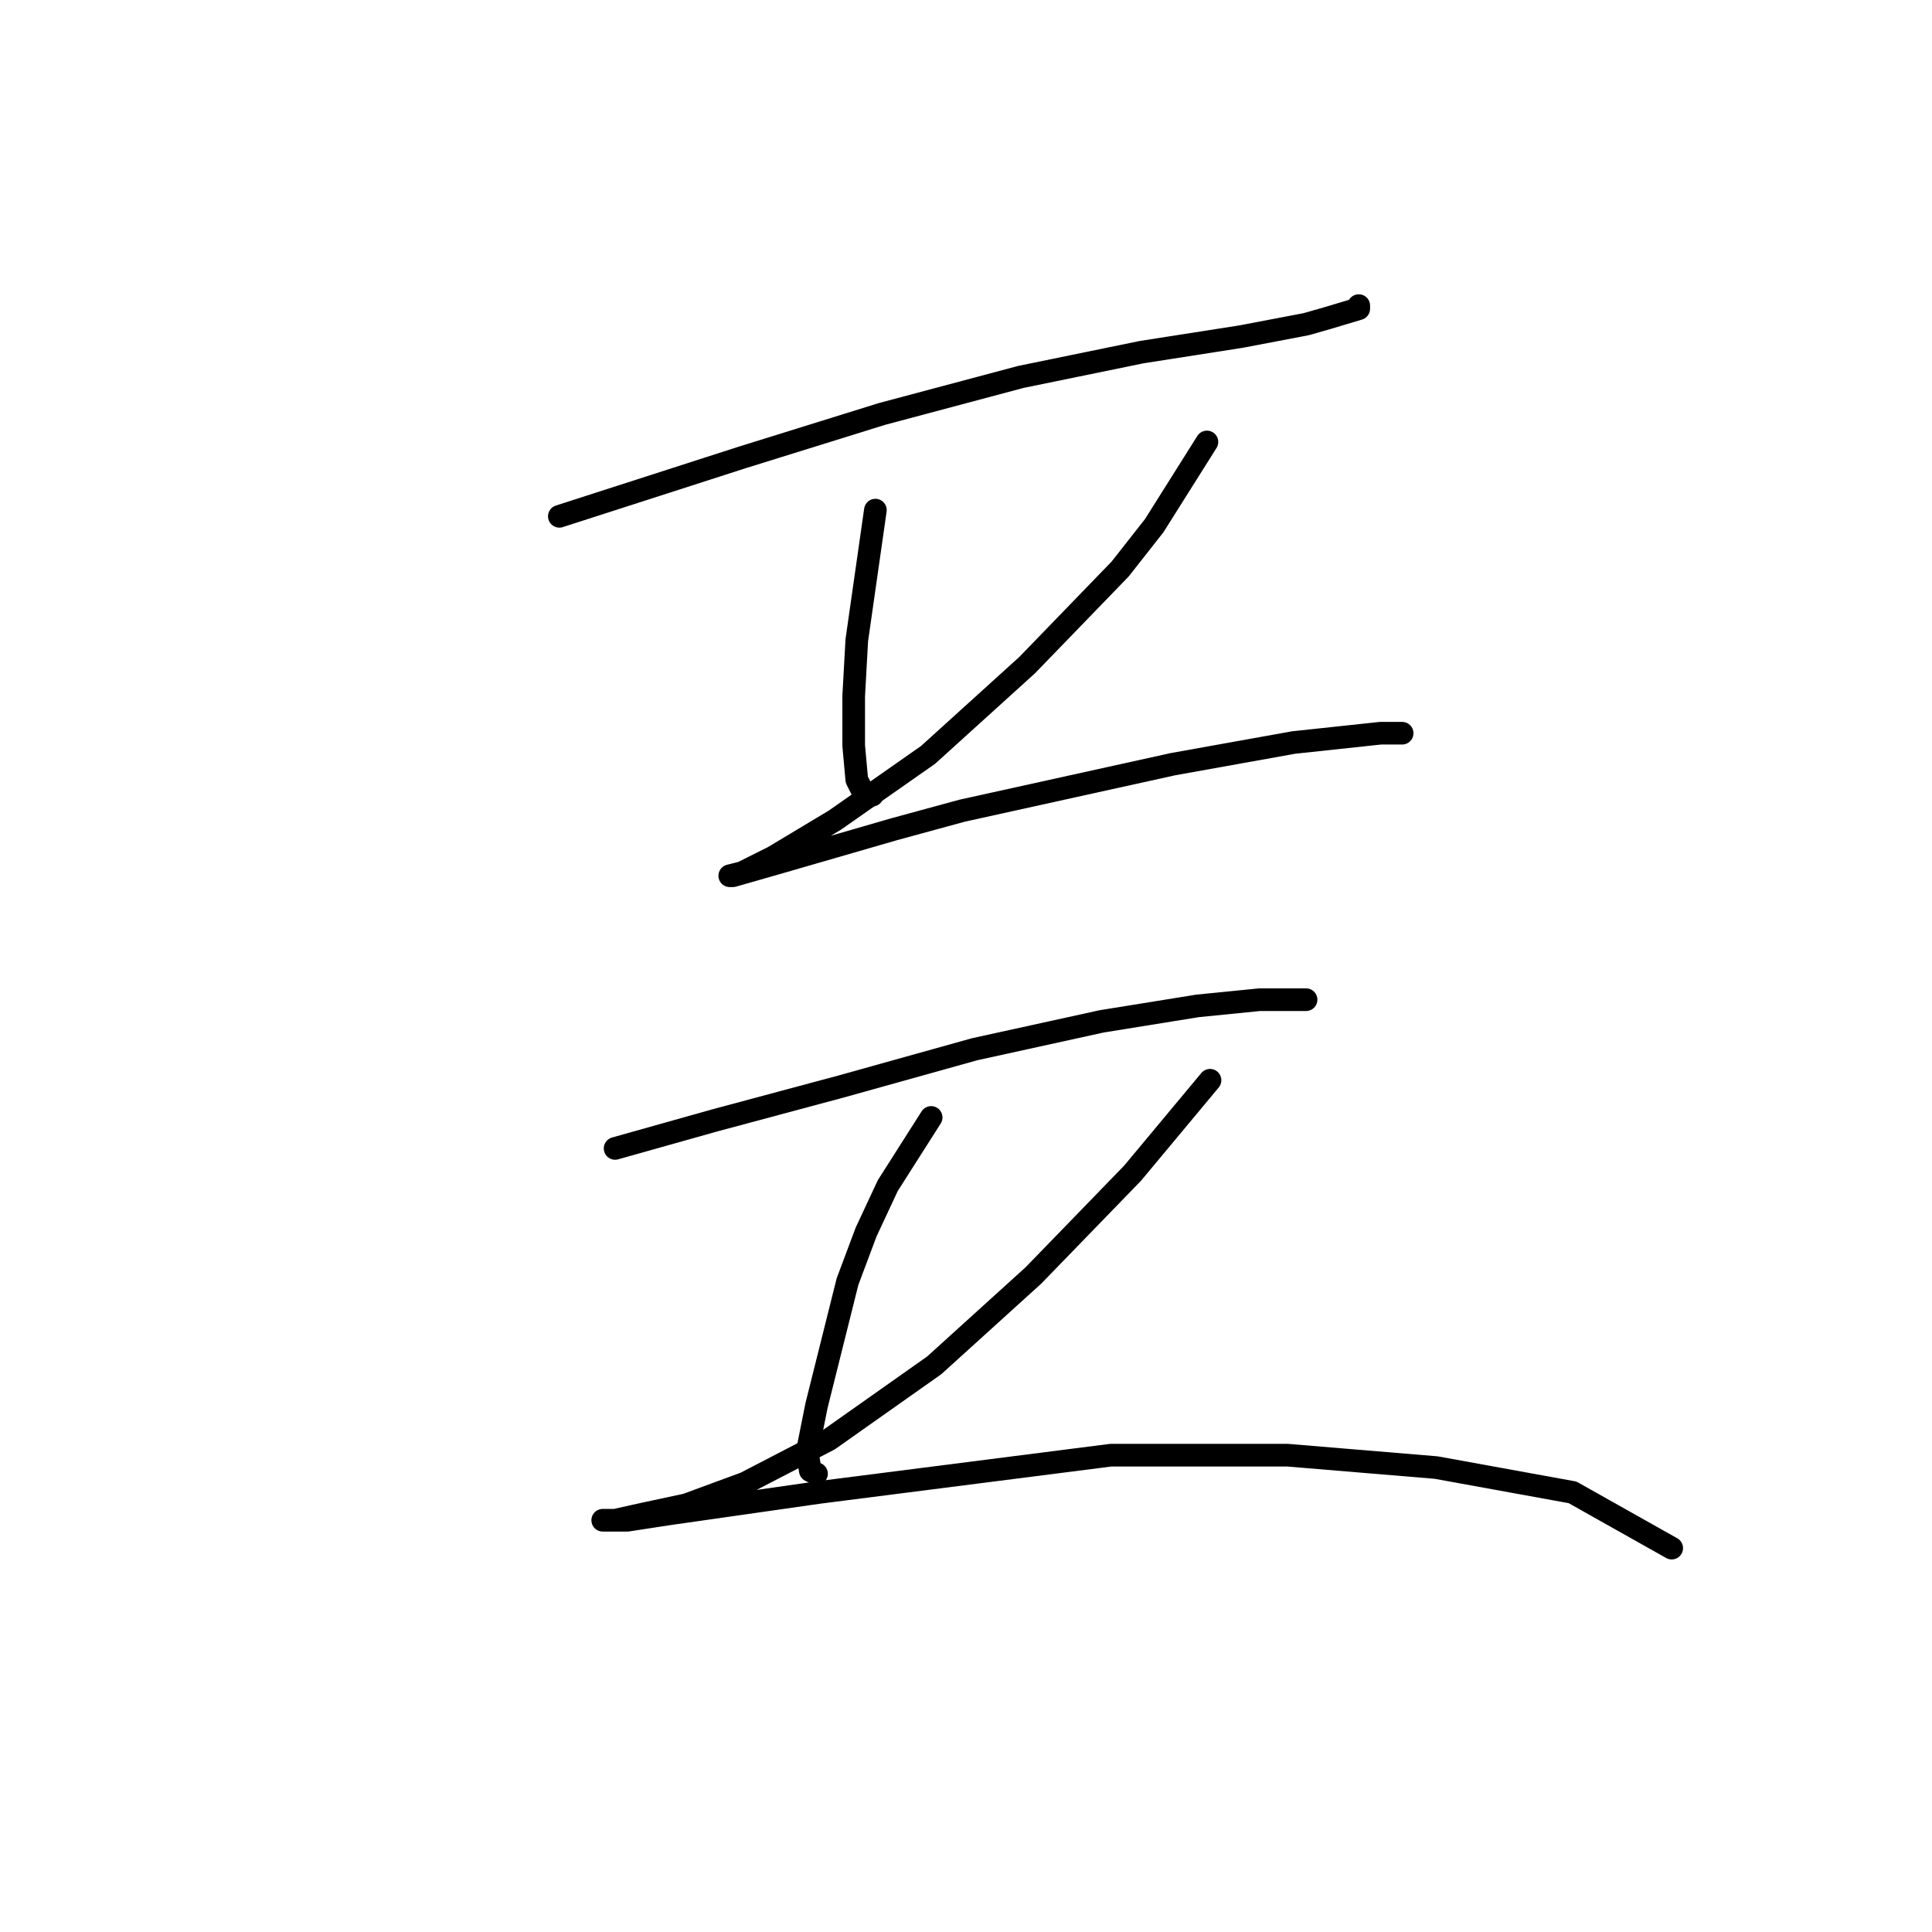 <?xml version="1.0" standalone="no"?>
    <svg width="256" height="256" xmlns="http://www.w3.org/2000/svg" version="1.1">
    <polyline stroke="black" stroke-width="3" stroke-linecap="round" fill="transparent" stroke-linejoin="round" points="74.115 68.415 98.338 60.614 116.814 54.866 135.29 49.94 151.302 46.655 164.44 44.602 173.062 42.96 175.936 42.139 180.042 40.907 180.042 40.496 180.042 40.496 " />
        <polyline stroke="black" stroke-width="3" stroke-linecap="round" fill="transparent" stroke-linejoin="round" points="115.993 67.594 113.529 84.838 113.119 92.228 113.119 98.798 113.529 103.314 114.35 104.956 115.582 105.367 115.582 105.367 " />
        <polyline stroke="black" stroke-width="3" stroke-linecap="round" fill="transparent" stroke-linejoin="round" points="159.924 58.562 152.944 69.647 148.428 75.395 136.111 88.123 122.972 100.029 110.655 108.651 102.444 113.578 98.338 115.631 96.696 116.042 97.107 116.042 102.854 114.399 118.456 109.883 127.489 107.42 155.408 101.261 171.42 98.387 182.916 97.155 185.79 97.155 185.79 97.155 " />
        <polyline stroke="black" stroke-width="3" stroke-linecap="round" fill="transparent" stroke-linejoin="round" points="81.505 152.172 94.643 148.477 111.477 143.96 129.131 139.033 145.964 135.338 158.692 133.285 166.904 132.464 169.778 132.464 173.062 132.464 172.652 132.464 172.241 132.464 172.241 132.464 " />
        <polyline stroke="black" stroke-width="3" stroke-linecap="round" fill="transparent" stroke-linejoin="round" points="123.383 148.066 117.635 157.099 114.761 163.257 112.298 169.826 108.192 186.249 106.96 192.408 107.371 194.871 108.192 195.282 108.192 195.282 " />
        <polyline stroke="black" stroke-width="3" stroke-linecap="round" fill="transparent" stroke-linejoin="round" points="160.334 143.139 150.07 155.456 136.932 169.005 123.794 180.912 109.834 190.765 98.749 196.513 90.948 199.387 85.2 200.619 81.505 201.44 80.273 201.44 79.863 201.44 83.147 201.44 88.484 200.619 108.602 197.745 147.196 192.818 170.599 192.818 190.306 194.461 208.371 197.745 221.51 205.135 221.51 205.135 " />
        </svg>